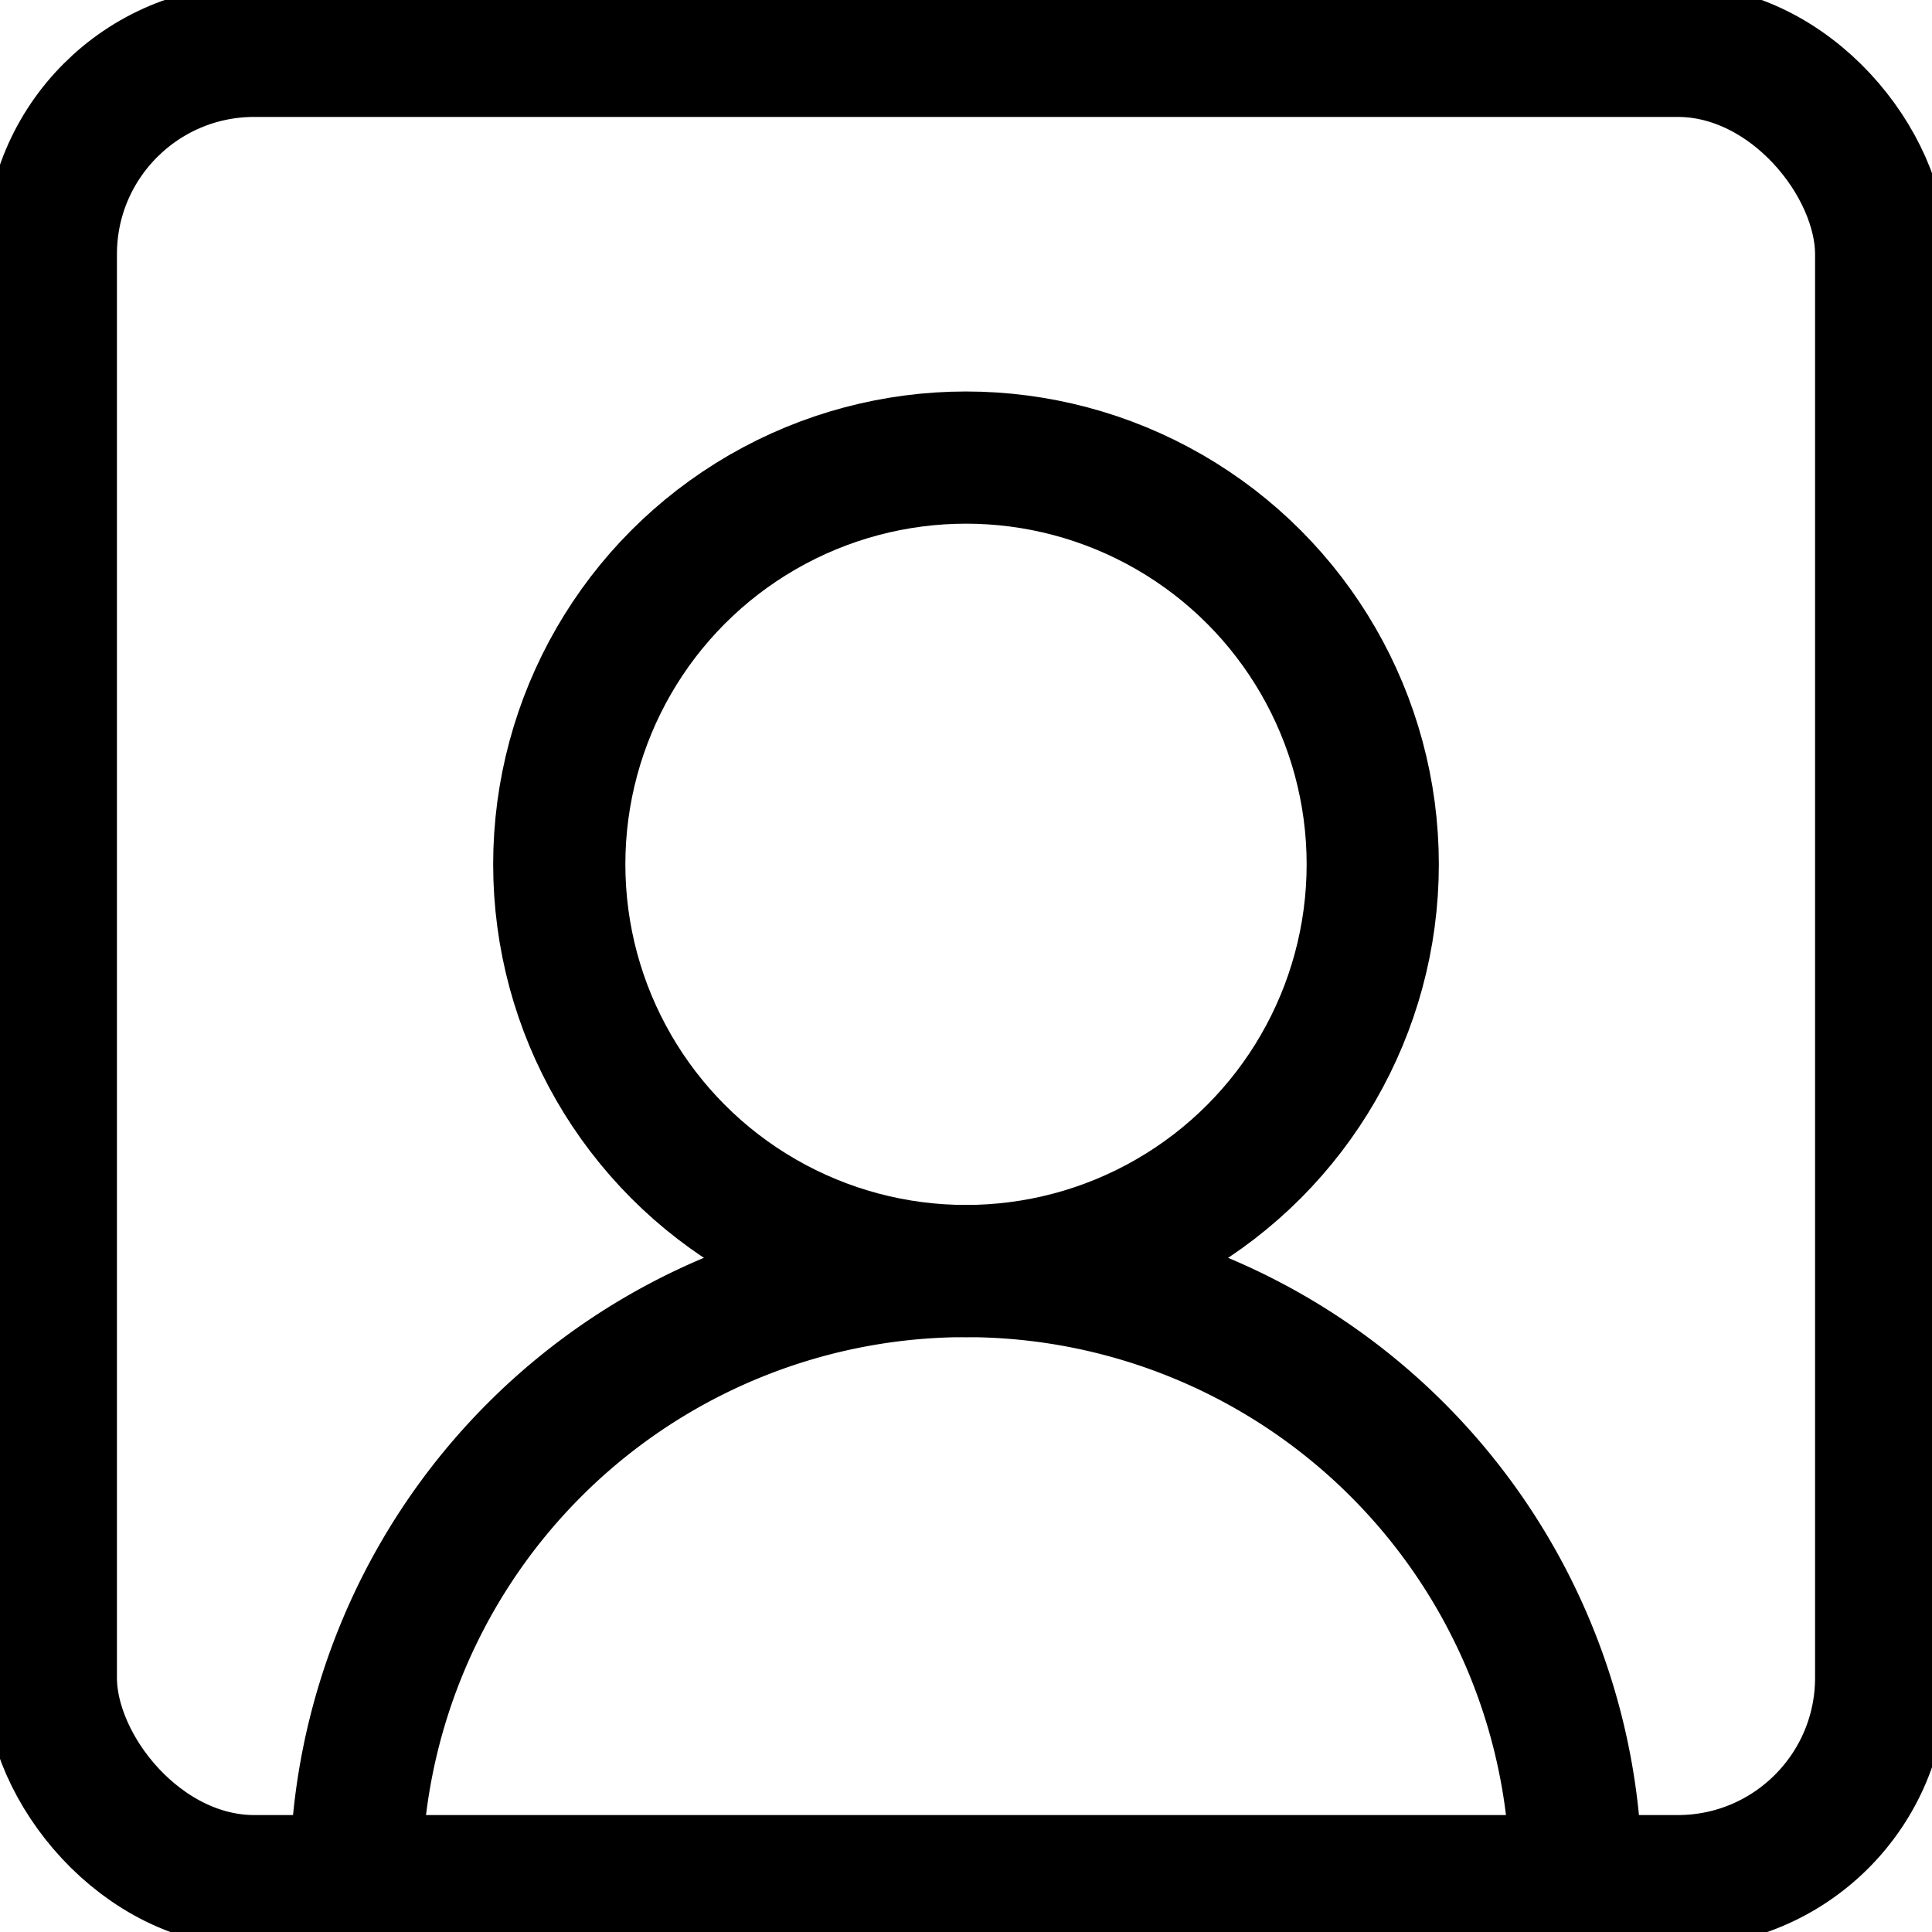 <svg xmlns="http://www.w3.org/2000/svg" width="24" height="24" viewBox="2.5 2.5 19 19" fill="none" stroke="currentColor" stroke-width="1.3" stroke-linecap="round" stroke-linejoin="round" class="lucide lucide-square-user-round"><path d="M18 21a6 6 0 0 0-12 0"></path><circle cx="12" cy="11" r="4"></circle><rect width="18" height="18" x="3" y="3" rx="2"></rect></svg>